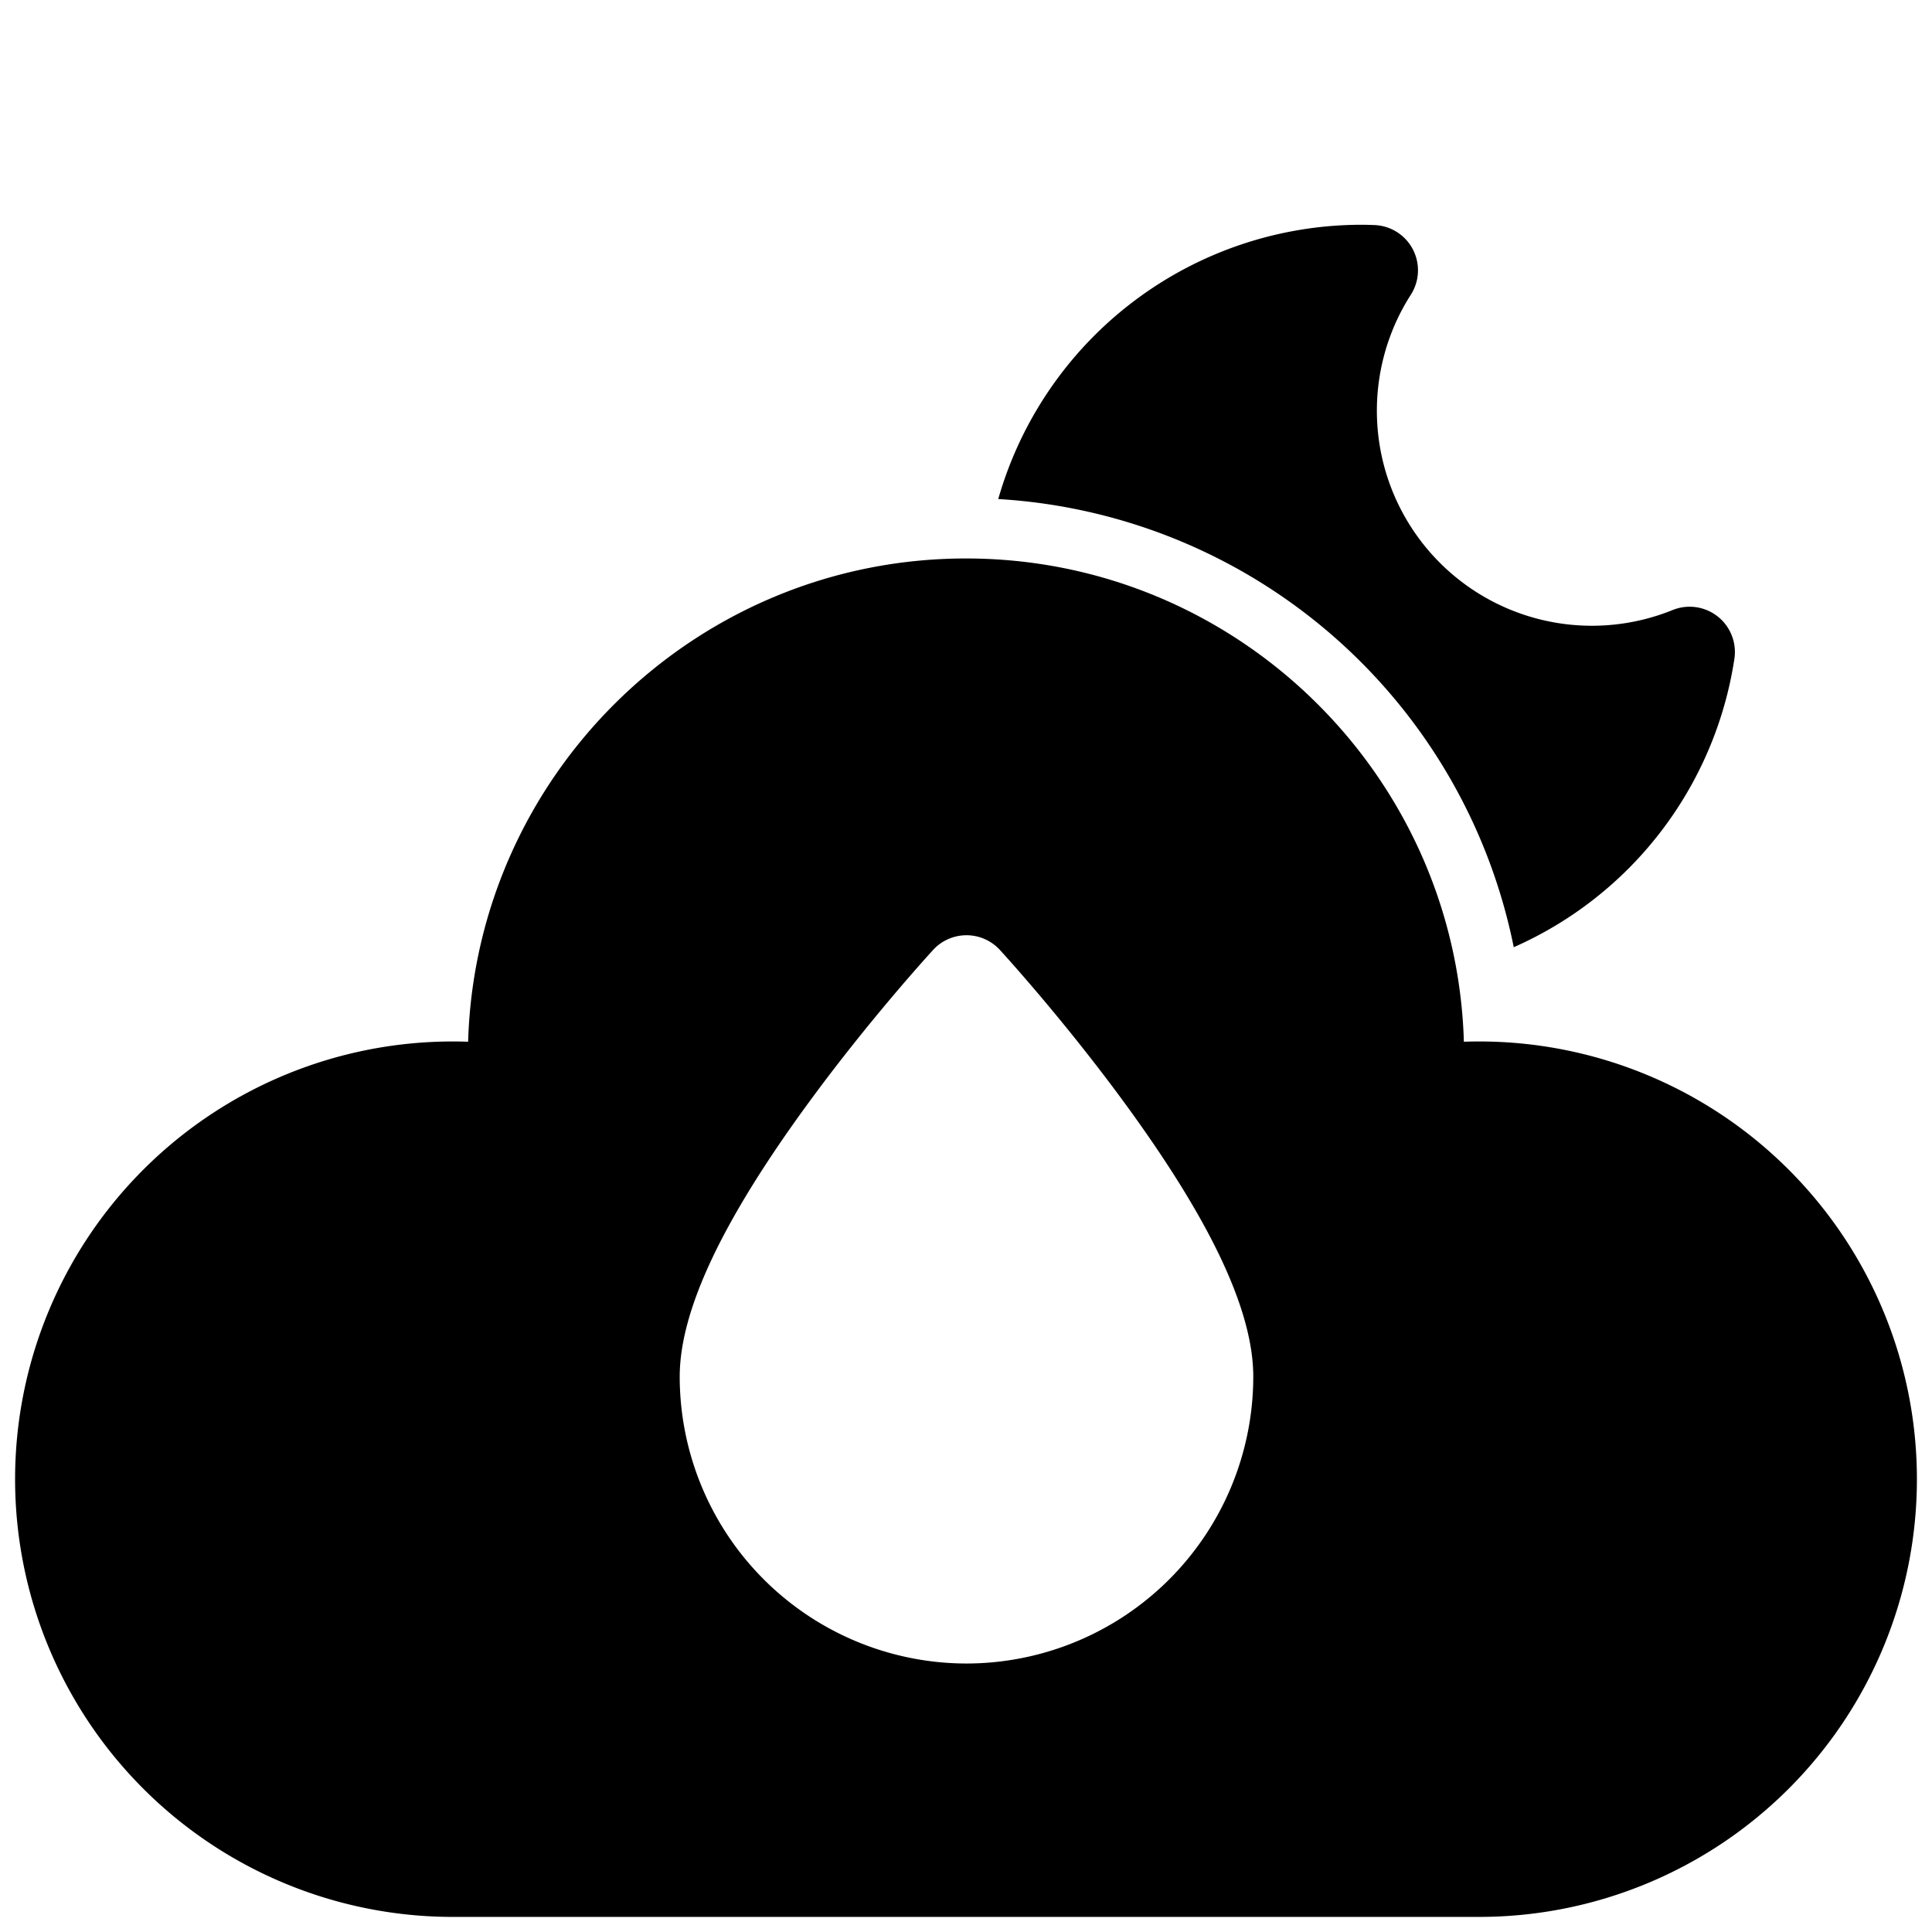 <svg height="512" viewBox="0 0 512 512" width="512" xmlns="http://www.w3.org/2000/svg"><g id="_11-night_rain" data-name="11-night rain"><g id="glyph"><path d="m401.159 251.021a99.921 99.921 0 0 0 58.474-76.443 12 12 0 0 0 -16.371-12.911 56.989 56.989 0 0 1 -69.38-83.555 12 12 0 0 0 -9.682-18.471c-1.144-.04-2.291-.076-3.445-.076a100.181 100.181 0 0 0 -96.209 72.688 148.287 148.287 0 0 1 136.613 118.768z"/><path d="m392 276c-1.348 0-2.7.023-4.058.07-2.086-70.97-60.472-128.07-131.942-128.07s-129.856 57.1-131.942 128.07c-1.355-.047-2.71-.07-4.058-.07a116 116 0 0 0 0 232h272a116 116 0 0 0 0-232zm-135.869 164.848a76.087 76.087 0 0 1 -76-76c0-17.508 11.226-41.337 34.321-72.848 16.206-22.114 32.171-39.541 32.843-40.271a12 12 0 0 1 17.672 0c.672.73 16.637 18.157 32.843 40.271 23.094 31.511 34.321 55.34 34.321 72.848a76.087 76.087 0 0 1 -76 76z"/></g></g></svg>